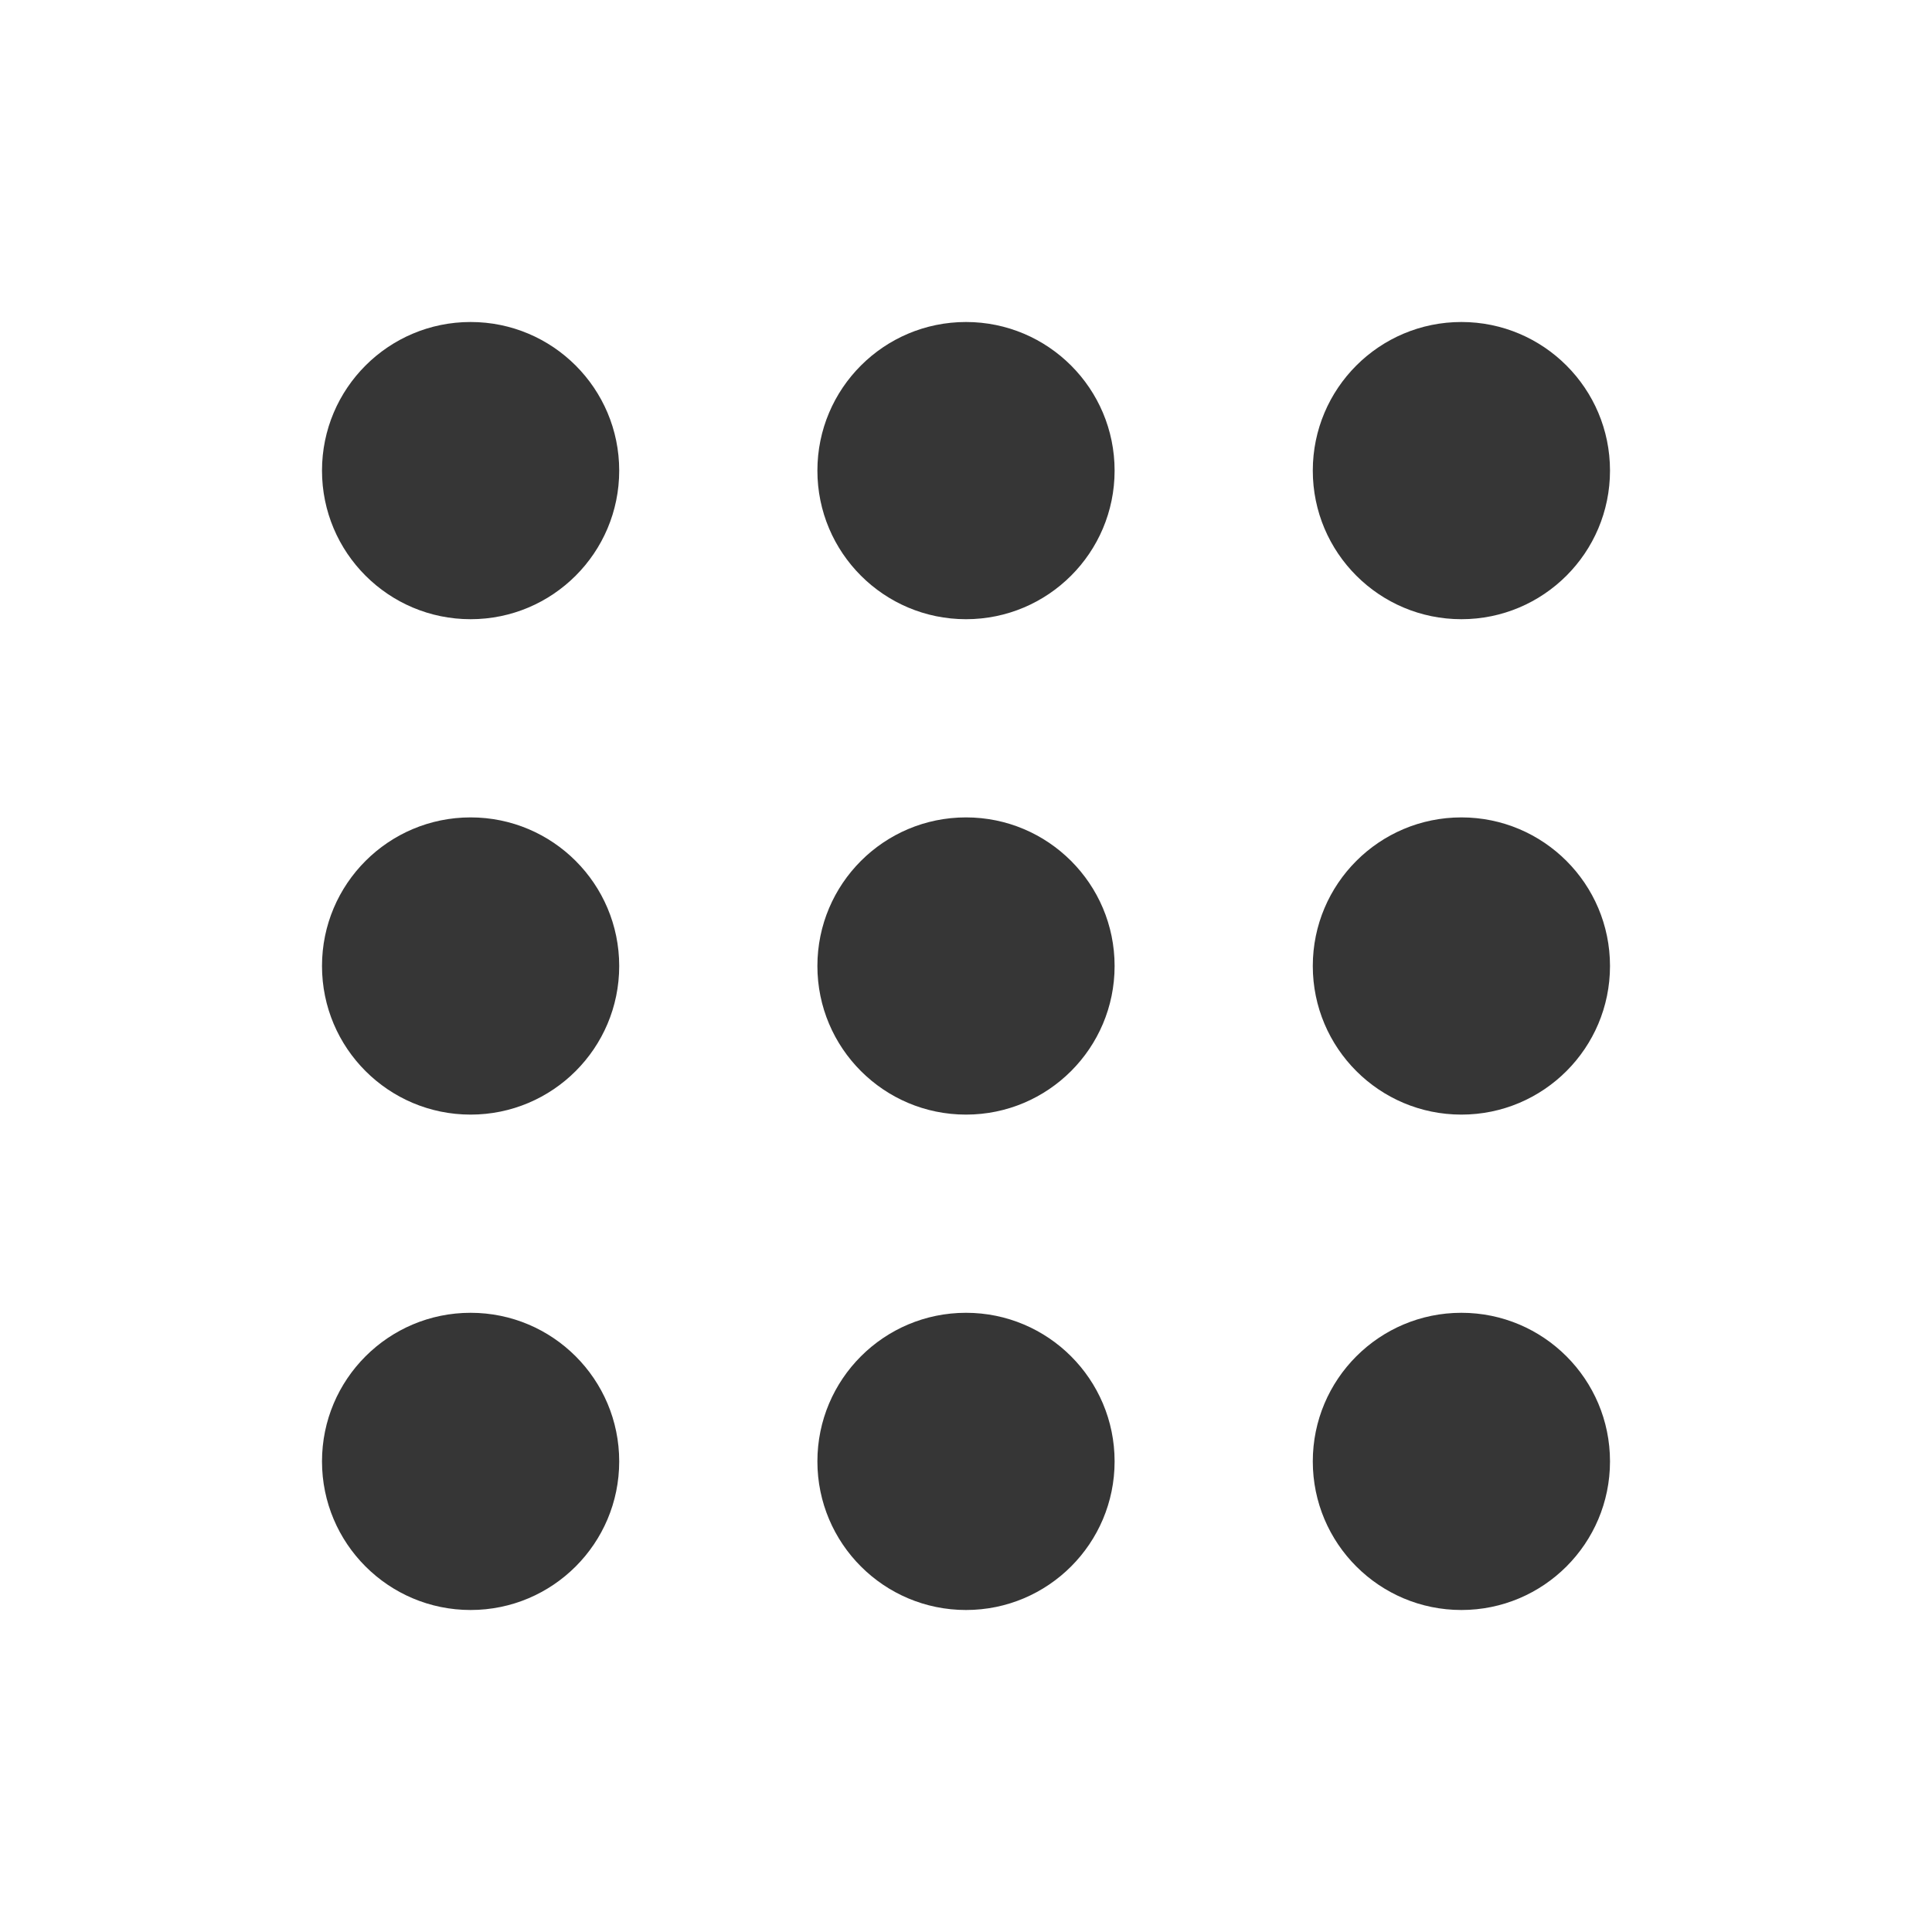 <svg width="24" height="24" viewBox="0 0 24 24" fill="none" xmlns="http://www.w3.org/2000/svg">
<circle cx="5.846" cy="5.846" r="1.846" fill="#363636"/>
<circle cx="5.846" cy="12" r="1.846" fill="#363636"/>
<circle cx="5.846" cy="18.154" r="1.846" fill="#363636"/>
<circle cx="12" cy="5.846" r="1.846" fill="#363636"/>
<circle cx="12" cy="12" r="1.846" fill="#363636"/>
<circle cx="12" cy="18.154" r="1.846" fill="#363636"/>
<circle cx="18.154" cy="5.846" r="1.846" fill="#363636"/>
<circle cx="18.154" cy="12" r="1.846" fill="#363636"/>
<circle cx="18.154" cy="18.154" r="1.846" fill="#363636"/>
</svg>
